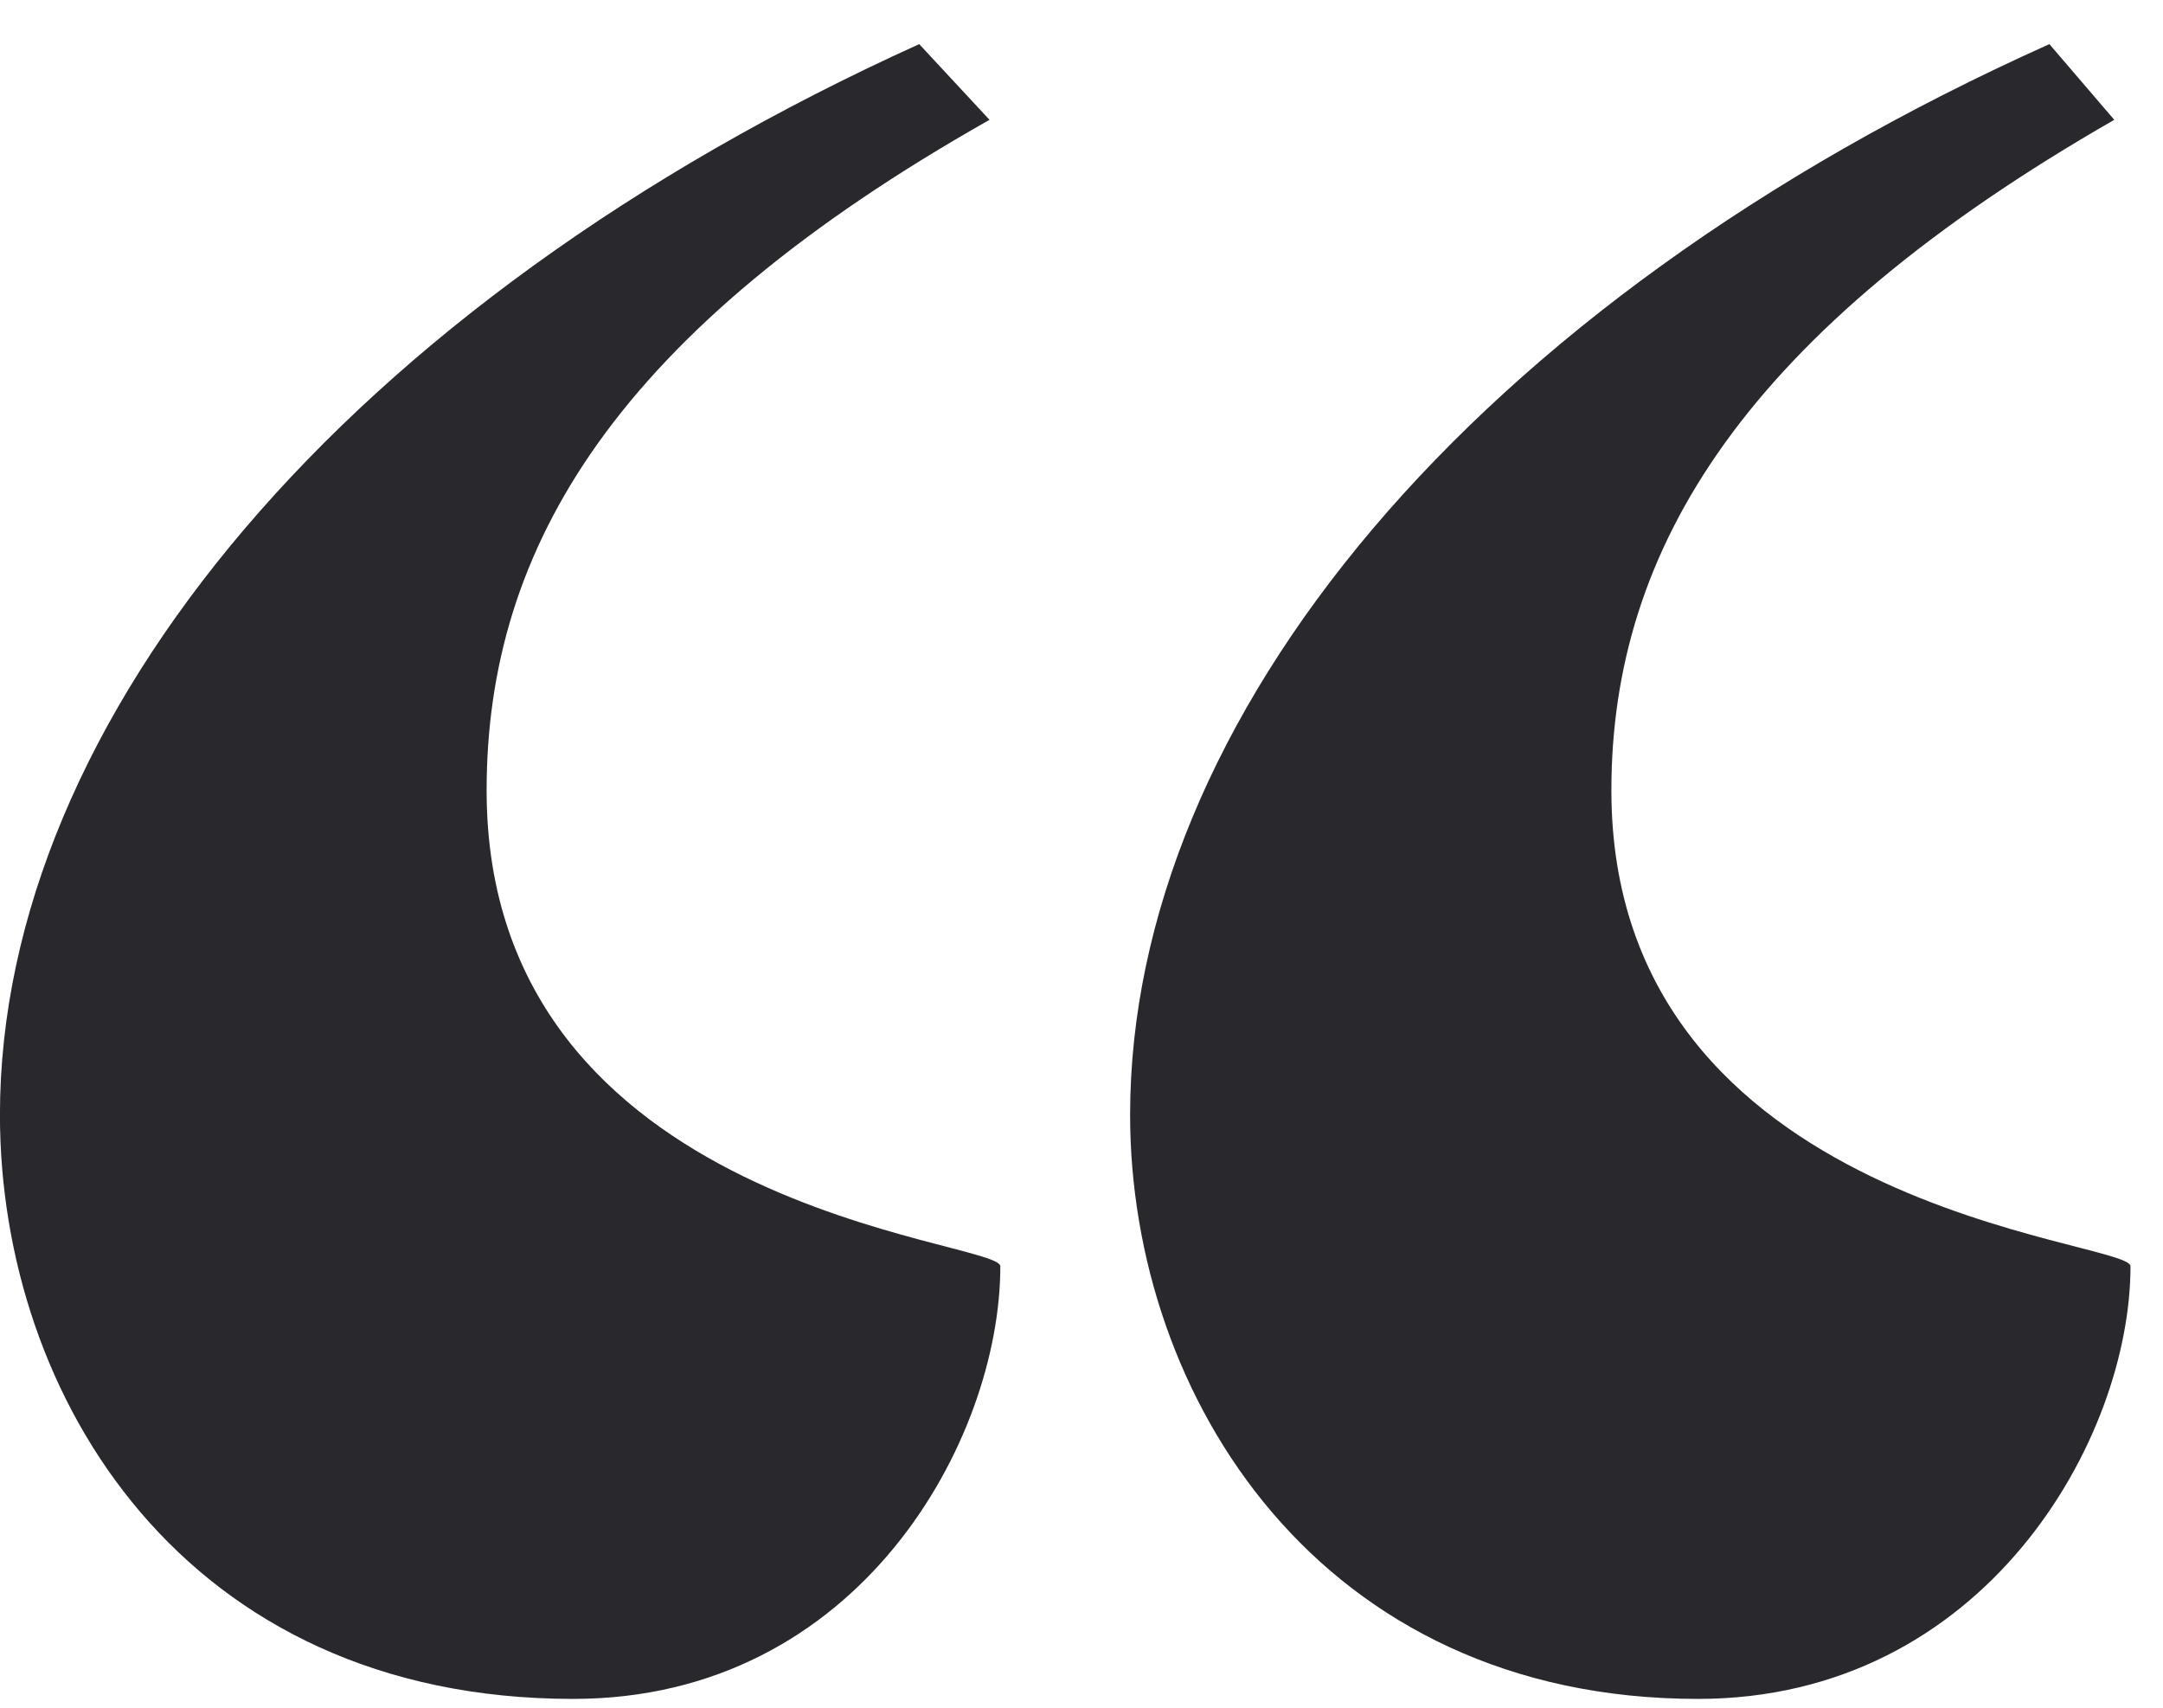 <svg width="38" height="30" viewBox="0 0 38 30" fill="none" xmlns="http://www.w3.org/2000/svg">
<path d="M29.829 29.845C23.179 29.845 19.854 24.525 19.854 19.585C19.854 12.65 25.839 5.335 36.004 0.775L37.144 2.105C30.684 5.81 28.309 9.61 28.309 13.885C28.309 21.295 37.429 21.77 37.429 22.245C37.429 25.285 34.864 29.845 29.829 29.845ZM10.069 29.845C3.229 29.845 -0.001 24.525 -0.001 19.585C-0.001 12.65 6.079 5.335 16.149 0.775L17.384 2.105C10.829 5.81 8.549 9.61 8.549 13.885C8.549 21.295 17.574 21.77 17.574 22.245C17.574 25.285 15.104 29.845 10.069 29.845Z" fill="#29282D"/>
</svg>
